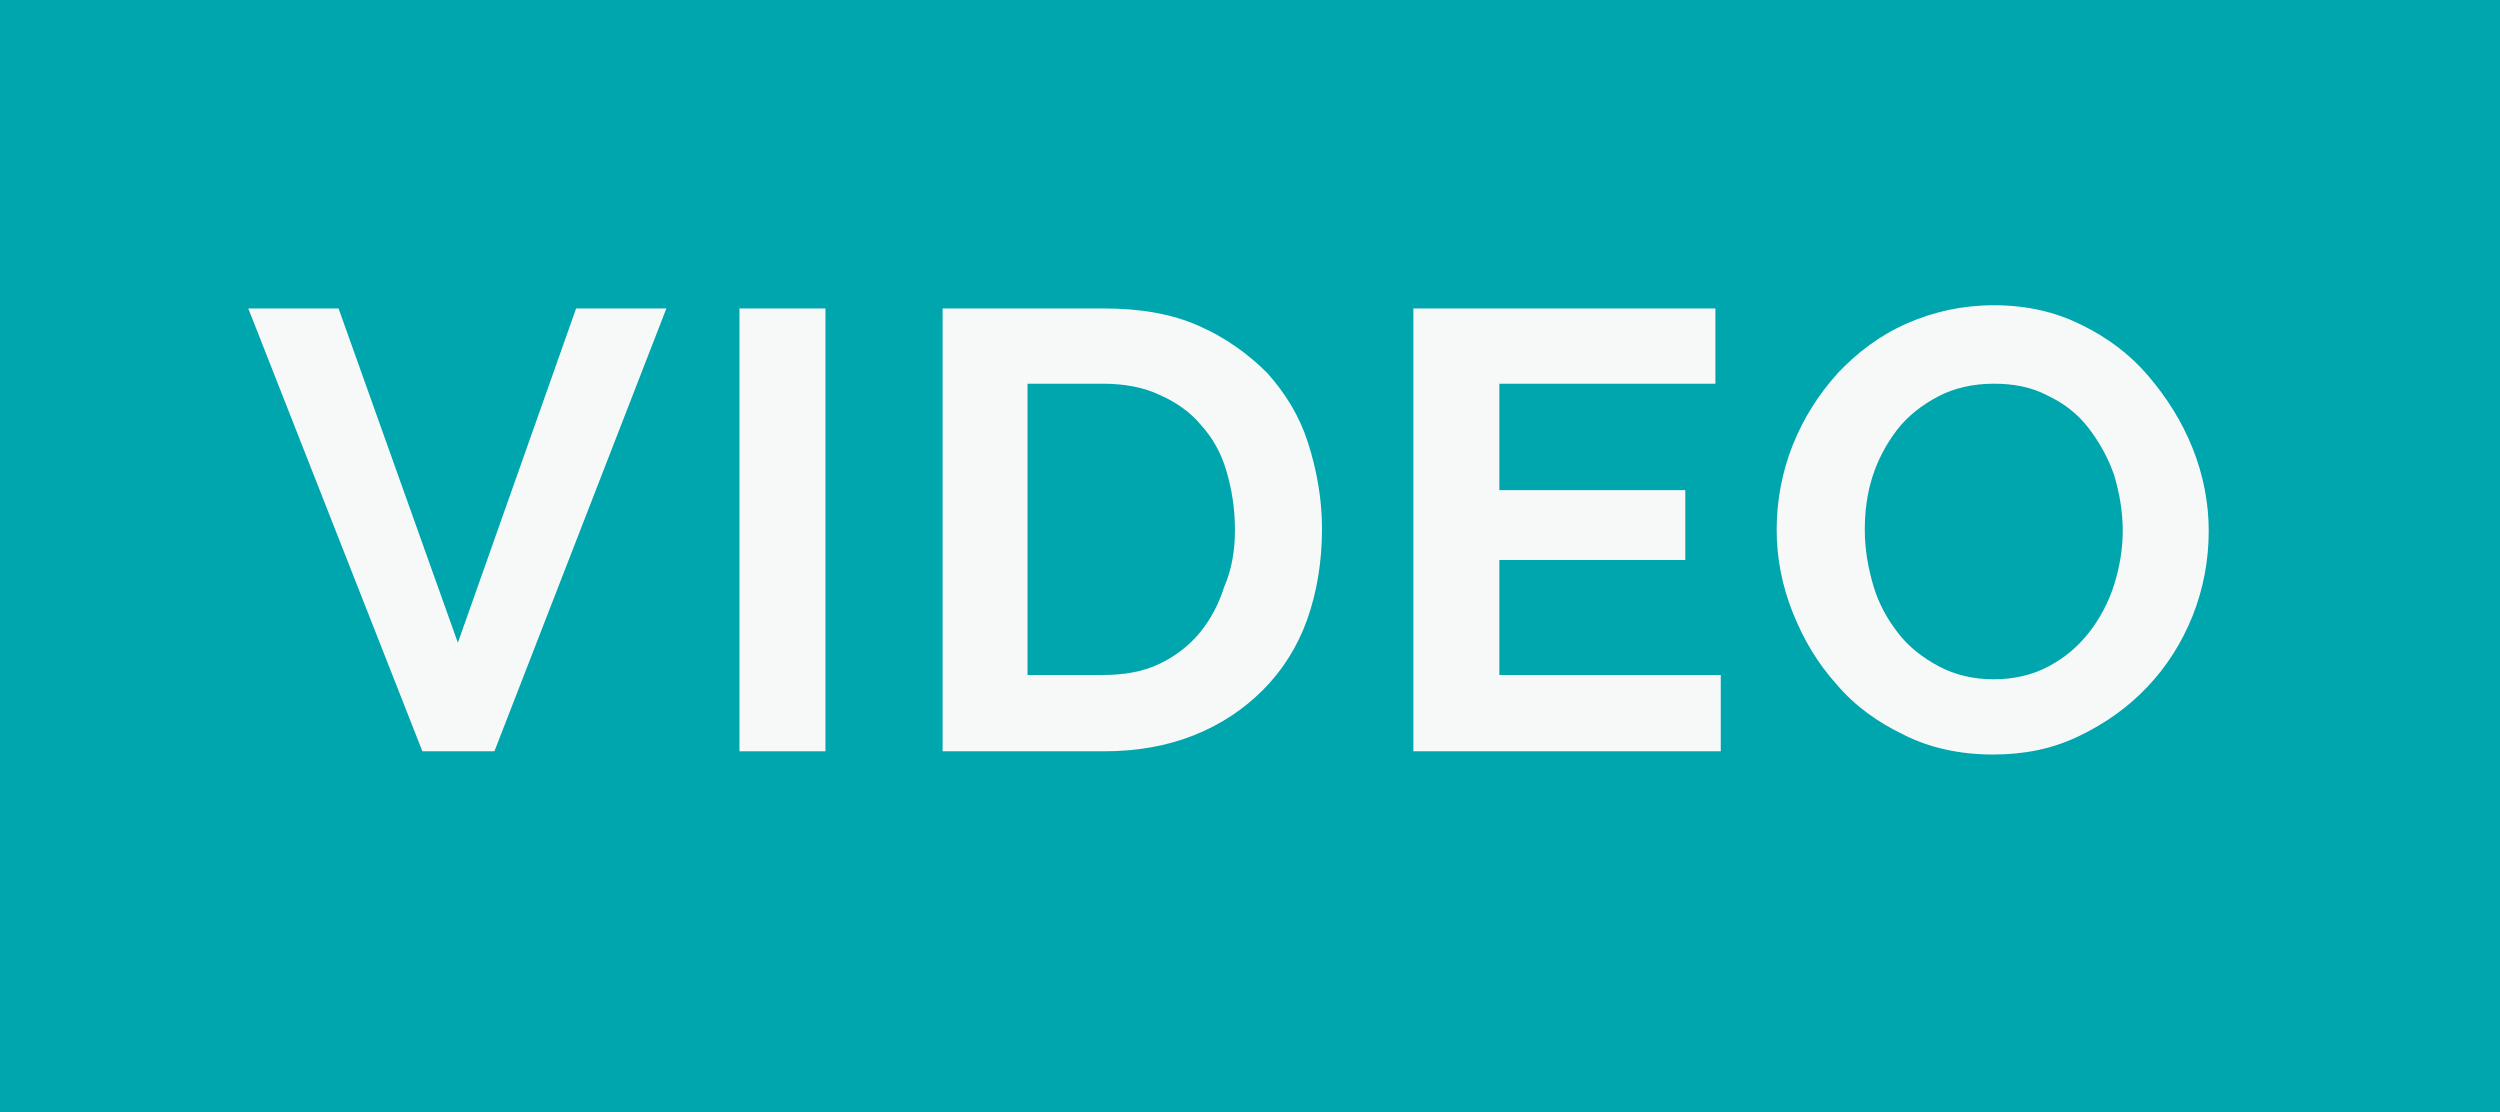 <?xml version="1.0" encoding="utf-8"?>
<!-- Generator: Adobe Illustrator 21.0.0, SVG Export Plug-In . SVG Version: 6.00 Build 0)  -->
<svg version="1.1" id="Layer_1" xmlns="http://www.w3.org/2000/svg" xmlns:xlink="http://www.w3.org/1999/xlink" x="0px" y="0px"
	 viewBox="0 0 232.6 103.5" style="enable-background:new 0 0 232.6 103.5;" xml:space="preserve">
<style type="text/css">
	.st0{fill:#00A6AD;}
	.st1{fill:#F7F9F9;}
</style>
<rect x="-4.7" y="-0.6" class="st0" width="242" height="104.7"/>
<g>
	<path class="st1" d="M31.5,28.7l11.1,31.1l11-31.1H62L46,69.9h-6.7L23.1,28.7H31.5z"/>
	<path class="st1" d="M68.8,69.9V28.7h8v41.2H68.8z"/>
	<path class="st1" d="M87.7,69.9V28.7h15c3.4,0,6.3,0.5,8.8,1.6c2.5,1.1,4.6,2.6,6.4,4.4c1.7,1.9,3,4,3.8,6.5c0.8,2.5,1.3,5.2,1.3,8
		c0,3.1-0.5,6-1.4,8.5s-2.3,4.7-4.1,6.5c-1.8,1.8-3.9,3.2-6.4,4.2c-2.5,1-5.3,1.5-8.4,1.5H87.7z M114.9,49.3c0-2-0.3-3.8-0.8-5.5
		c-0.5-1.7-1.3-3.1-2.4-4.3c-1-1.2-2.3-2.1-3.9-2.8c-1.5-0.7-3.3-1-5.2-1h-7v27.1h7c2,0,3.7-0.3,5.2-1c1.5-0.7,2.8-1.7,3.8-2.9
		c1-1.2,1.8-2.7,2.3-4.3C114.6,53,114.9,51.2,114.9,49.3z"/>
	<path class="st1" d="M160.1,62.9v7h-28.6V28.7h28.1v7h-20.1v9.9h17.3v6.5h-17.3v10.7H160.1z"/>
	<path class="st1" d="M185.4,70.2c-3,0-5.8-0.6-8.2-1.8c-2.5-1.2-4.6-2.7-6.3-4.7c-1.8-2-3.1-4.2-4.1-6.7c-1-2.5-1.5-5.1-1.5-7.7
		c0-2.7,0.5-5.4,1.5-7.9c1-2.5,2.4-4.7,4.2-6.7c1.8-1.9,3.9-3.5,6.4-4.6c2.5-1.1,5.2-1.7,8.1-1.7c3,0,5.7,0.6,8.1,1.8
		c2.5,1.2,4.6,2.8,6.3,4.8c1.7,2,3.1,4.2,4.1,6.7c1,2.5,1.5,5.1,1.5,7.7c0,2.7-0.5,5.4-1.5,7.9c-1,2.5-2.4,4.7-4.2,6.6
		s-3.9,3.4-6.4,4.6S188.3,70.2,185.4,70.2z M173.5,49.3c0,1.8,0.3,3.5,0.8,5.2c0.5,1.7,1.3,3.1,2.3,4.4c1,1.3,2.3,2.3,3.8,3.1
		s3.2,1.2,5.1,1.2c1.9,0,3.6-0.4,5.1-1.2c1.5-0.8,2.7-1.8,3.8-3.2c1-1.3,1.8-2.8,2.3-4.4c0.5-1.6,0.8-3.3,0.8-5
		c0-1.8-0.3-3.5-0.8-5.2c-0.6-1.7-1.4-3.1-2.4-4.4c-1-1.3-2.3-2.3-3.8-3c-1.5-0.8-3.2-1.1-5-1.1c-1.9,0-3.7,0.4-5.2,1.2
		c-1.5,0.8-2.8,1.8-3.8,3.1c-1,1.3-1.8,2.8-2.3,4.4C173.7,46,173.5,47.6,173.5,49.3z"/>
</g>
</svg>
